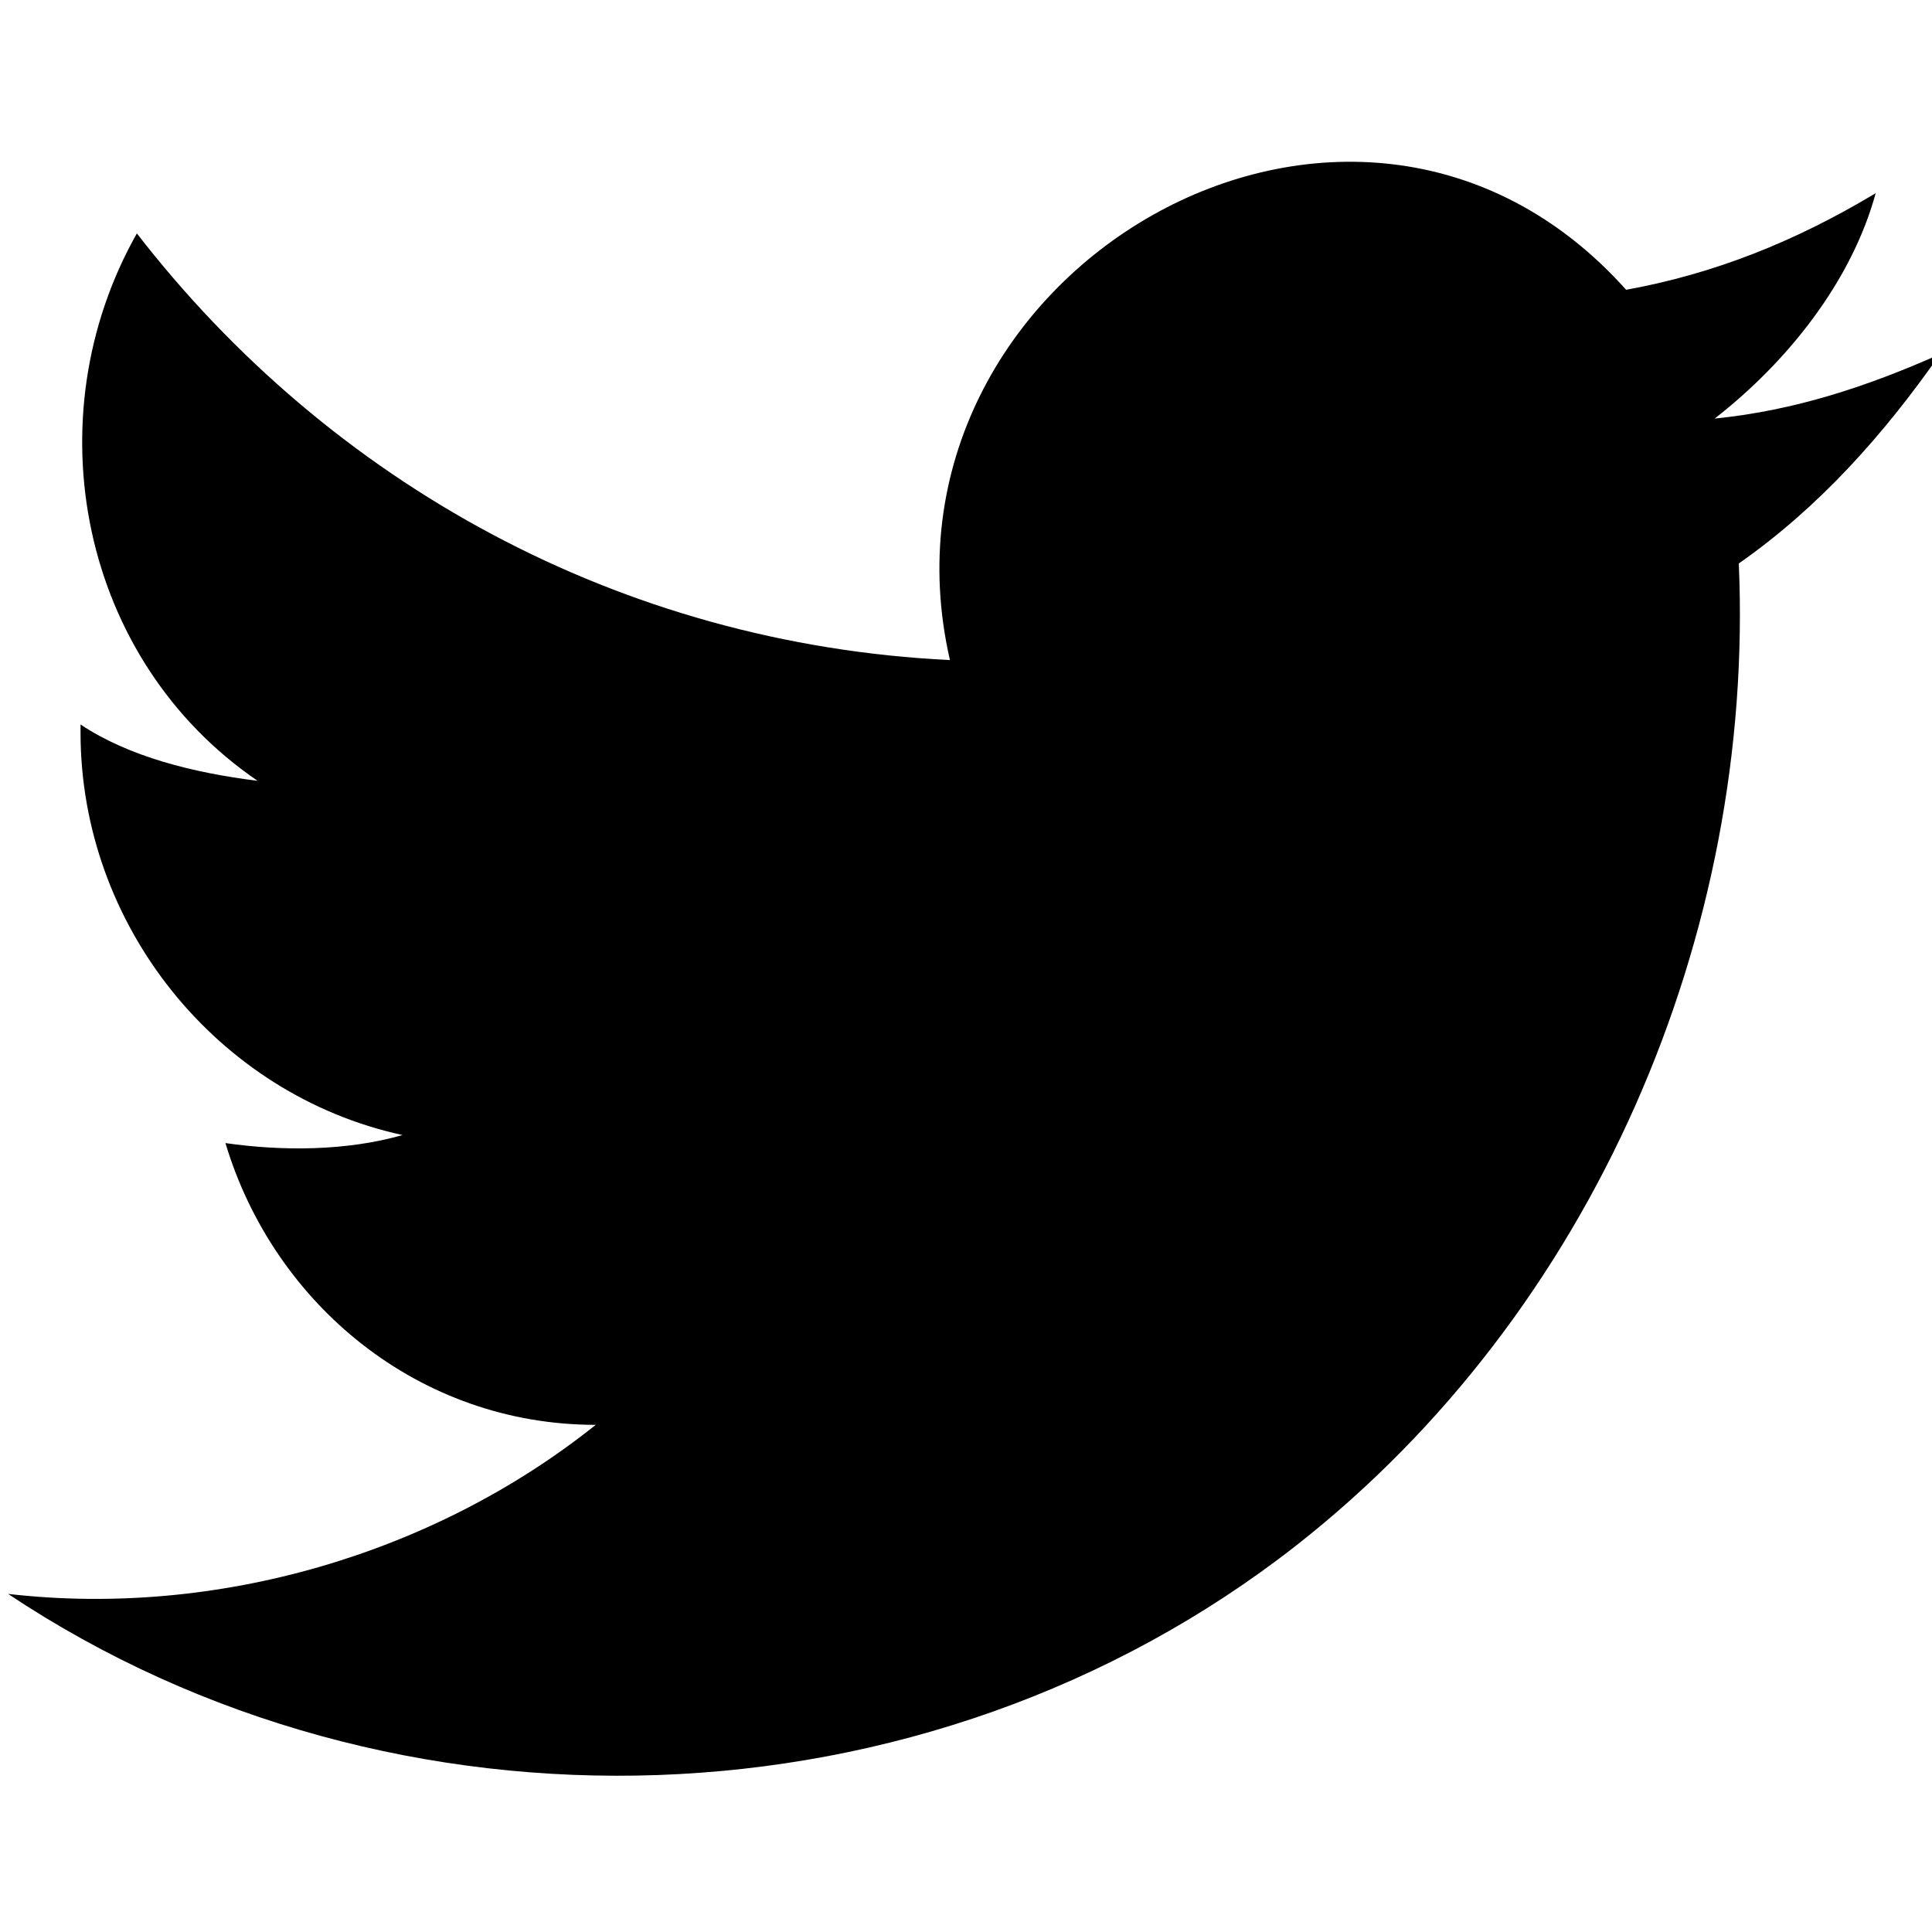 <svg xmlns="http://www.w3.org/2000/svg" viewBox="0 0 32 32"><path d="M31.067 3.2c-1.333 0.8-2.667 1.333-4.133 1.6-4.533-5.067-12.667-0.267-11.2 6.133-5.467-0.267-10.267-2.933-13.467-7.067-1.733 3.067-0.933 7.067 2 9.067-1.067-0.133-2.133-0.4-2.933-0.933v0.133c0 3.2 2.267 6 5.333 6.667-0.933 0.267-2 0.267-2.933 0.133 0.8 2.667 3.2 4.667 6.133 4.667-2.667 2.133-6.267 3.2-9.733 2.8 6.4 4.267 15.2 4 21.333-0.8 4.933-3.867 7.6-10.133 7.333-16.267 1.333-0.933 2.4-2.133 3.333-3.467-1.2 0.533-2.4 0.933-3.733 1.067 1.2-0.933 2.267-2.267 2.667-3.733z"></path></svg>
